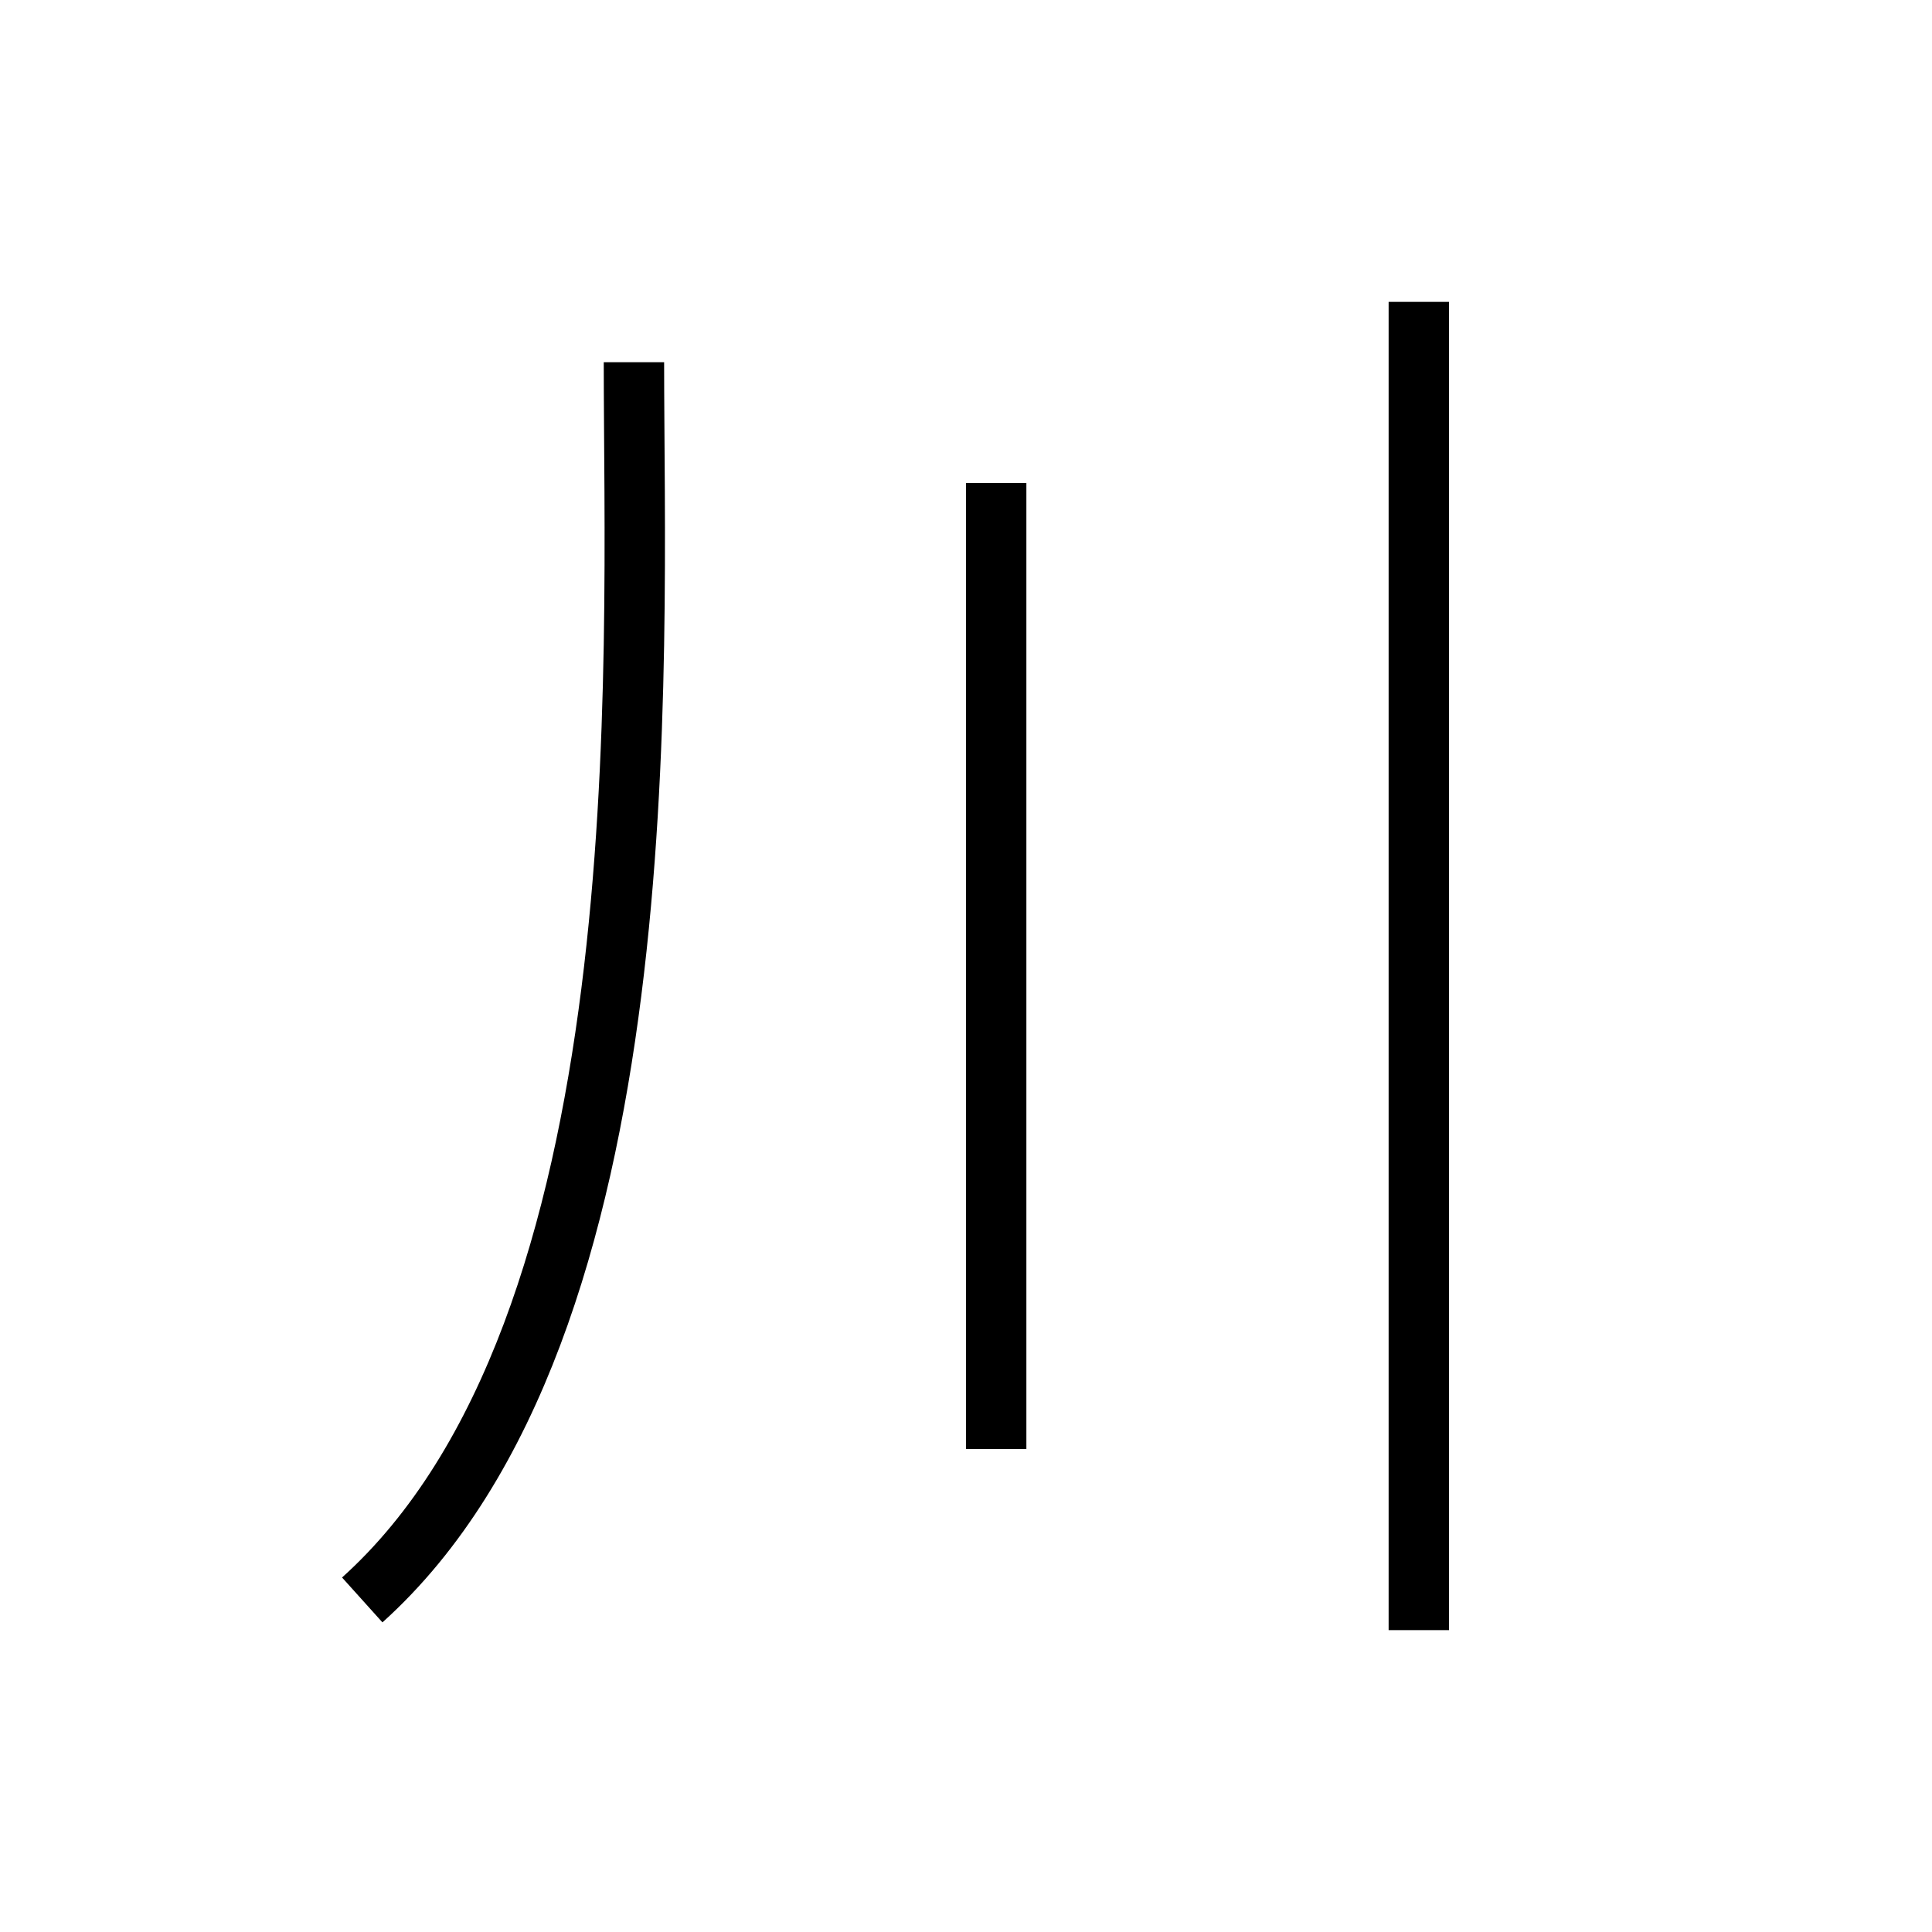 <svg width="32" height="32" viewBox="0 0 32 32" fill="none" xmlns="http://www.w3.org/2000/svg">
<path d="M23.5 5V27" stroke="black"/>
<path d="M16.5 8L16.5 24" stroke="black"/>
<path d="M10.5 6C10.5 11 11 22 6 26.5" stroke="black"/>
</svg>

